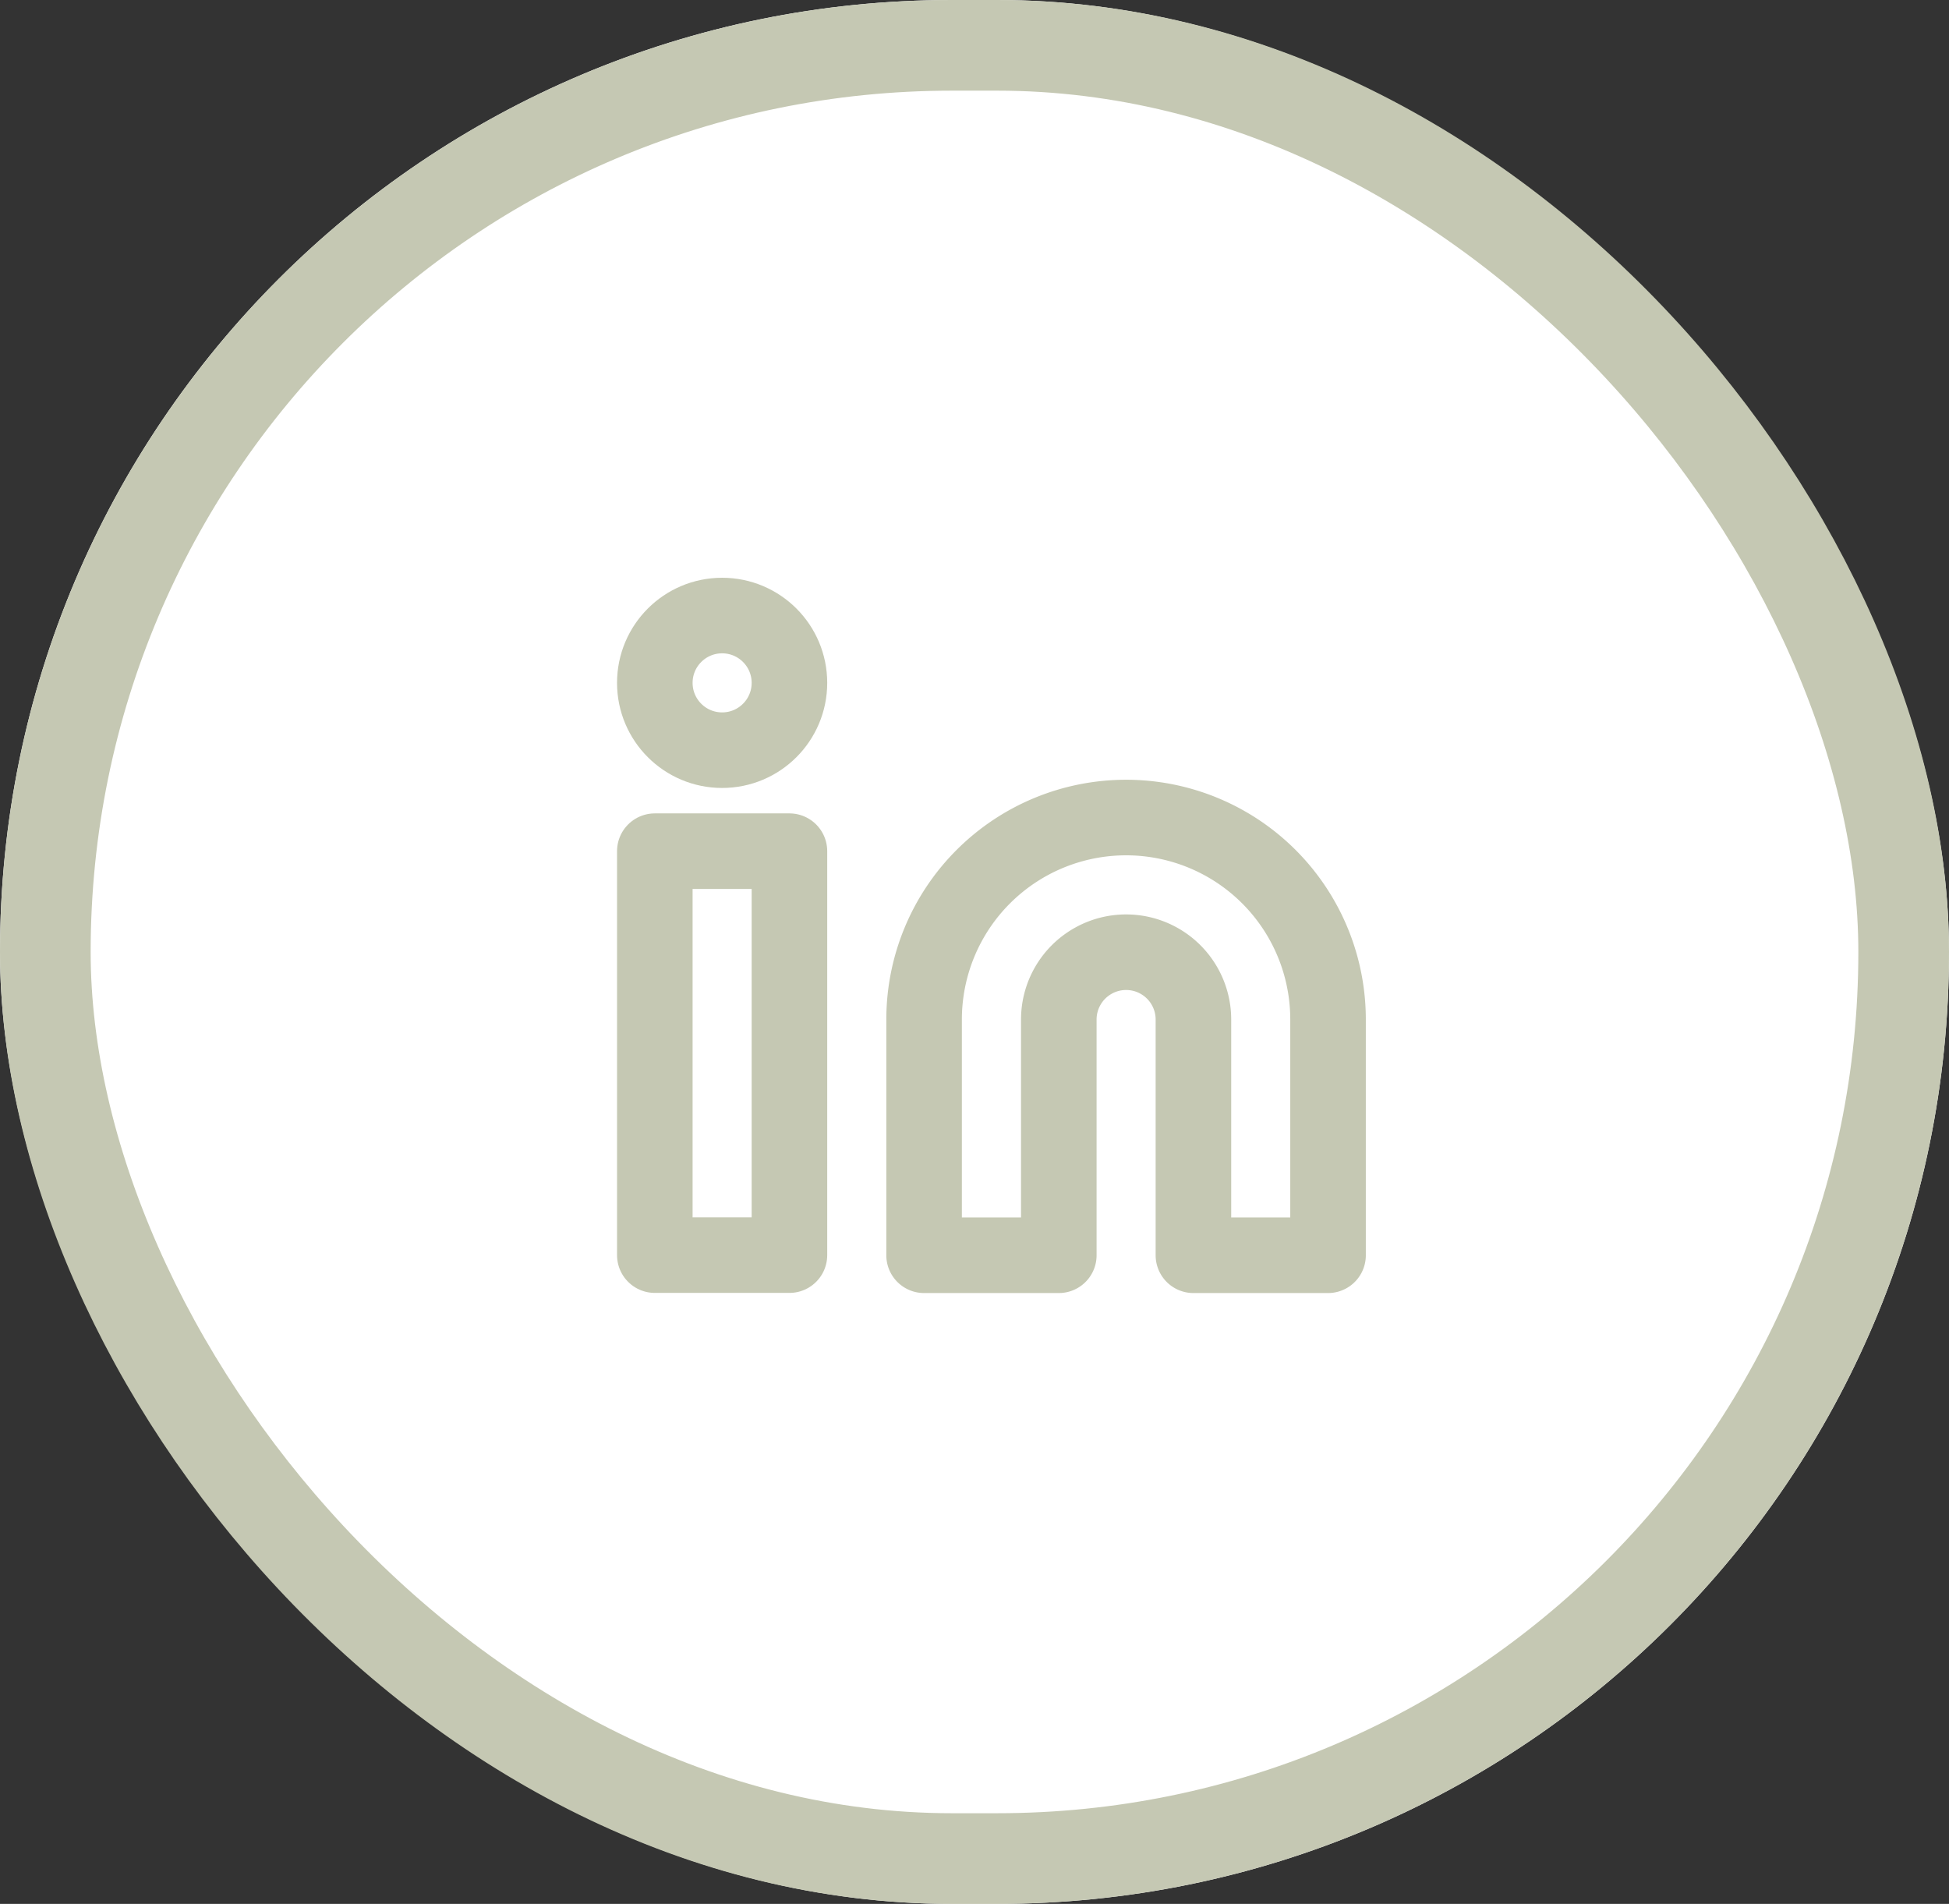 <svg xmlns="http://www.w3.org/2000/svg" width="43" height="42" viewBox="0 0 43 42">
  <rect x="0" y="0" width="43" height="42" fill="#333333" stroke="none"/>
  <g id="Circle_Button_" data-name="Circle Button " transform="translate(0)">
    <g id="Area_SIZE:MEDIUM_STATE:DEFAULT_STYLE:STYLE2_" data-name="Area [SIZE:MEDIUM][STATE:DEFAULT][STYLE:STYLE2]" transform="translate(0 0)" fill="#fff" stroke="#c5c8b3" stroke-width="2">
      <rect width="43" height="42" rx="21" stroke="none"/>
      <rect x="1" y="1" width="41" height="40" rx="20" fill="none"/>
    </g>
    <g id="Icon_" data-name="Icon " transform="translate(13 12)">
      <rect id="Area_ICON:feather_linkedin_SIZE:MEDIUM_STATE:DEFAULT_STYLE:STYLE2_" data-name="Area [ICON:feather/linkedin][SIZE:MEDIUM][STATE:DEFAULT][STYLE:STYLE2]" width="18" height="18" transform="translate(0 0)" fill="rgba(253,73,198,0.35)" opacity="0"/>
      <g id="Icon" transform="translate(1.447 1.579)">
        <path id="Path" d="M12.789,6.667a4.455,4.455,0,0,1,4.456,4.456v5.2h-2.97v-5.2a1.485,1.485,0,1,0-2.97,0v5.2H8.333v-5.2A4.456,4.456,0,0,1,12.789,6.667Z" transform="translate(-2.392 -2.211)" fill="none" stroke="#c5c8b3" stroke-linecap="round" stroke-linejoin="round" stroke-width="1.667"/>
        <rect id="Rect" width="2.97" height="8.911" transform="translate(0 5.198)" fill="none" stroke="#c5c8b3" stroke-linecap="round" stroke-linejoin="round" stroke-width="1.667"/>
        <circle id="Path-2" data-name="Path" cx="1.485" cy="1.485" r="1.485" fill="none" stroke="#c5c8b3" stroke-linecap="round" stroke-linejoin="round" stroke-width="1.667"/>
      </g>
    </g>
  </g>
</svg>
